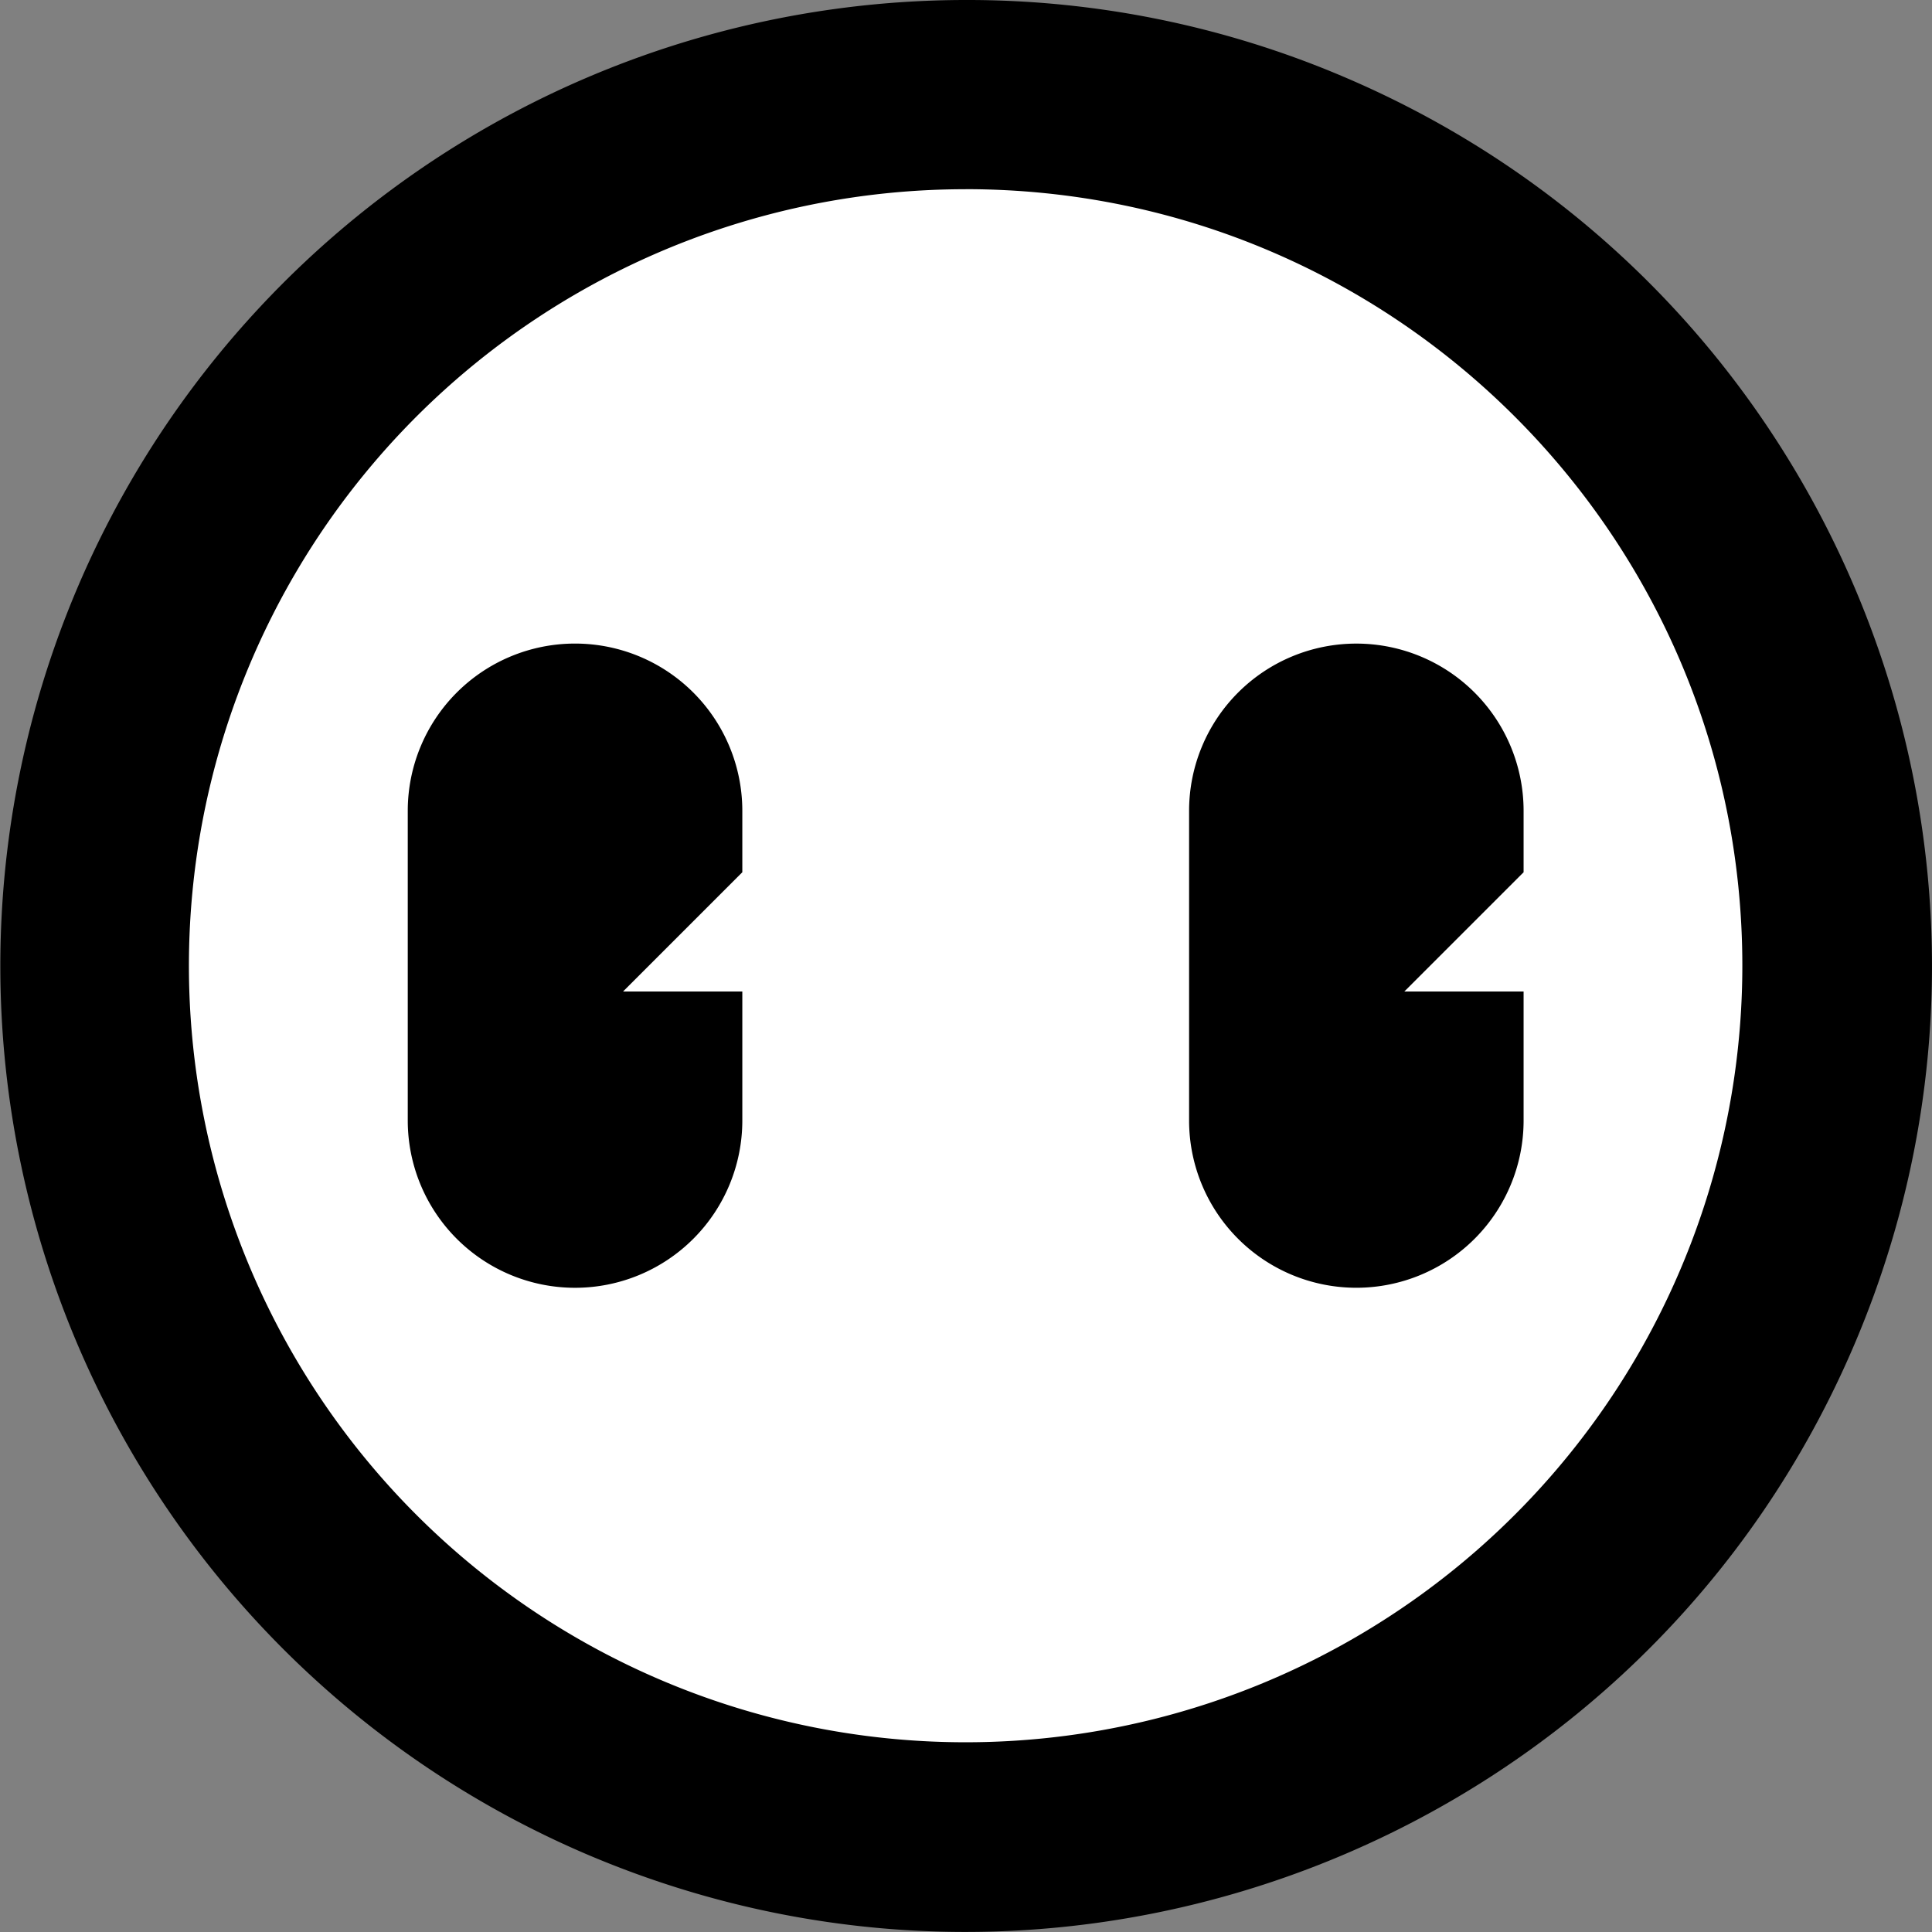 <svg width="18" height="18" viewBox="0 0 36 36" xmlns="http://www.w3.org/2000/svg">
    <rect x="0" y="0" width="36" height="36" fill="#808080" stroke="none"/>
    <g fill-rule="nonzero" fill="none">
        <path d="M17.993 0A17.89 17.89 0 0 1 25 1.415C34.158 5.284 38.445 15.843 34.576 25c-3.87 9.157-14.43 13.444-23.589 9.575A18 18 0 0 1 17.993 0z" fill="#000"/>
        <path d="M17.993 3.526A14.469 14.469 0 0 0 7.76 28.228a14.474 14.474 0 0 0 24.706-10.233c0-7.991-6.48-14.47-14.472-14.47m-4.162 12.728-2.222 2.222h2.222v2.404a3.116 3.116 0 0 1-6.234 0v-5.77a3.116 3.116 0 0 1 6.234 0v1.144zm14.558 2.222v2.404a3.116 3.116 0 0 1-6.233 0v-5.77a3.116 3.116 0 0 1 6.233 0v1.144l-2.222 2.222h2.222z" fill="#FFF"/>
    </g>
</svg>
